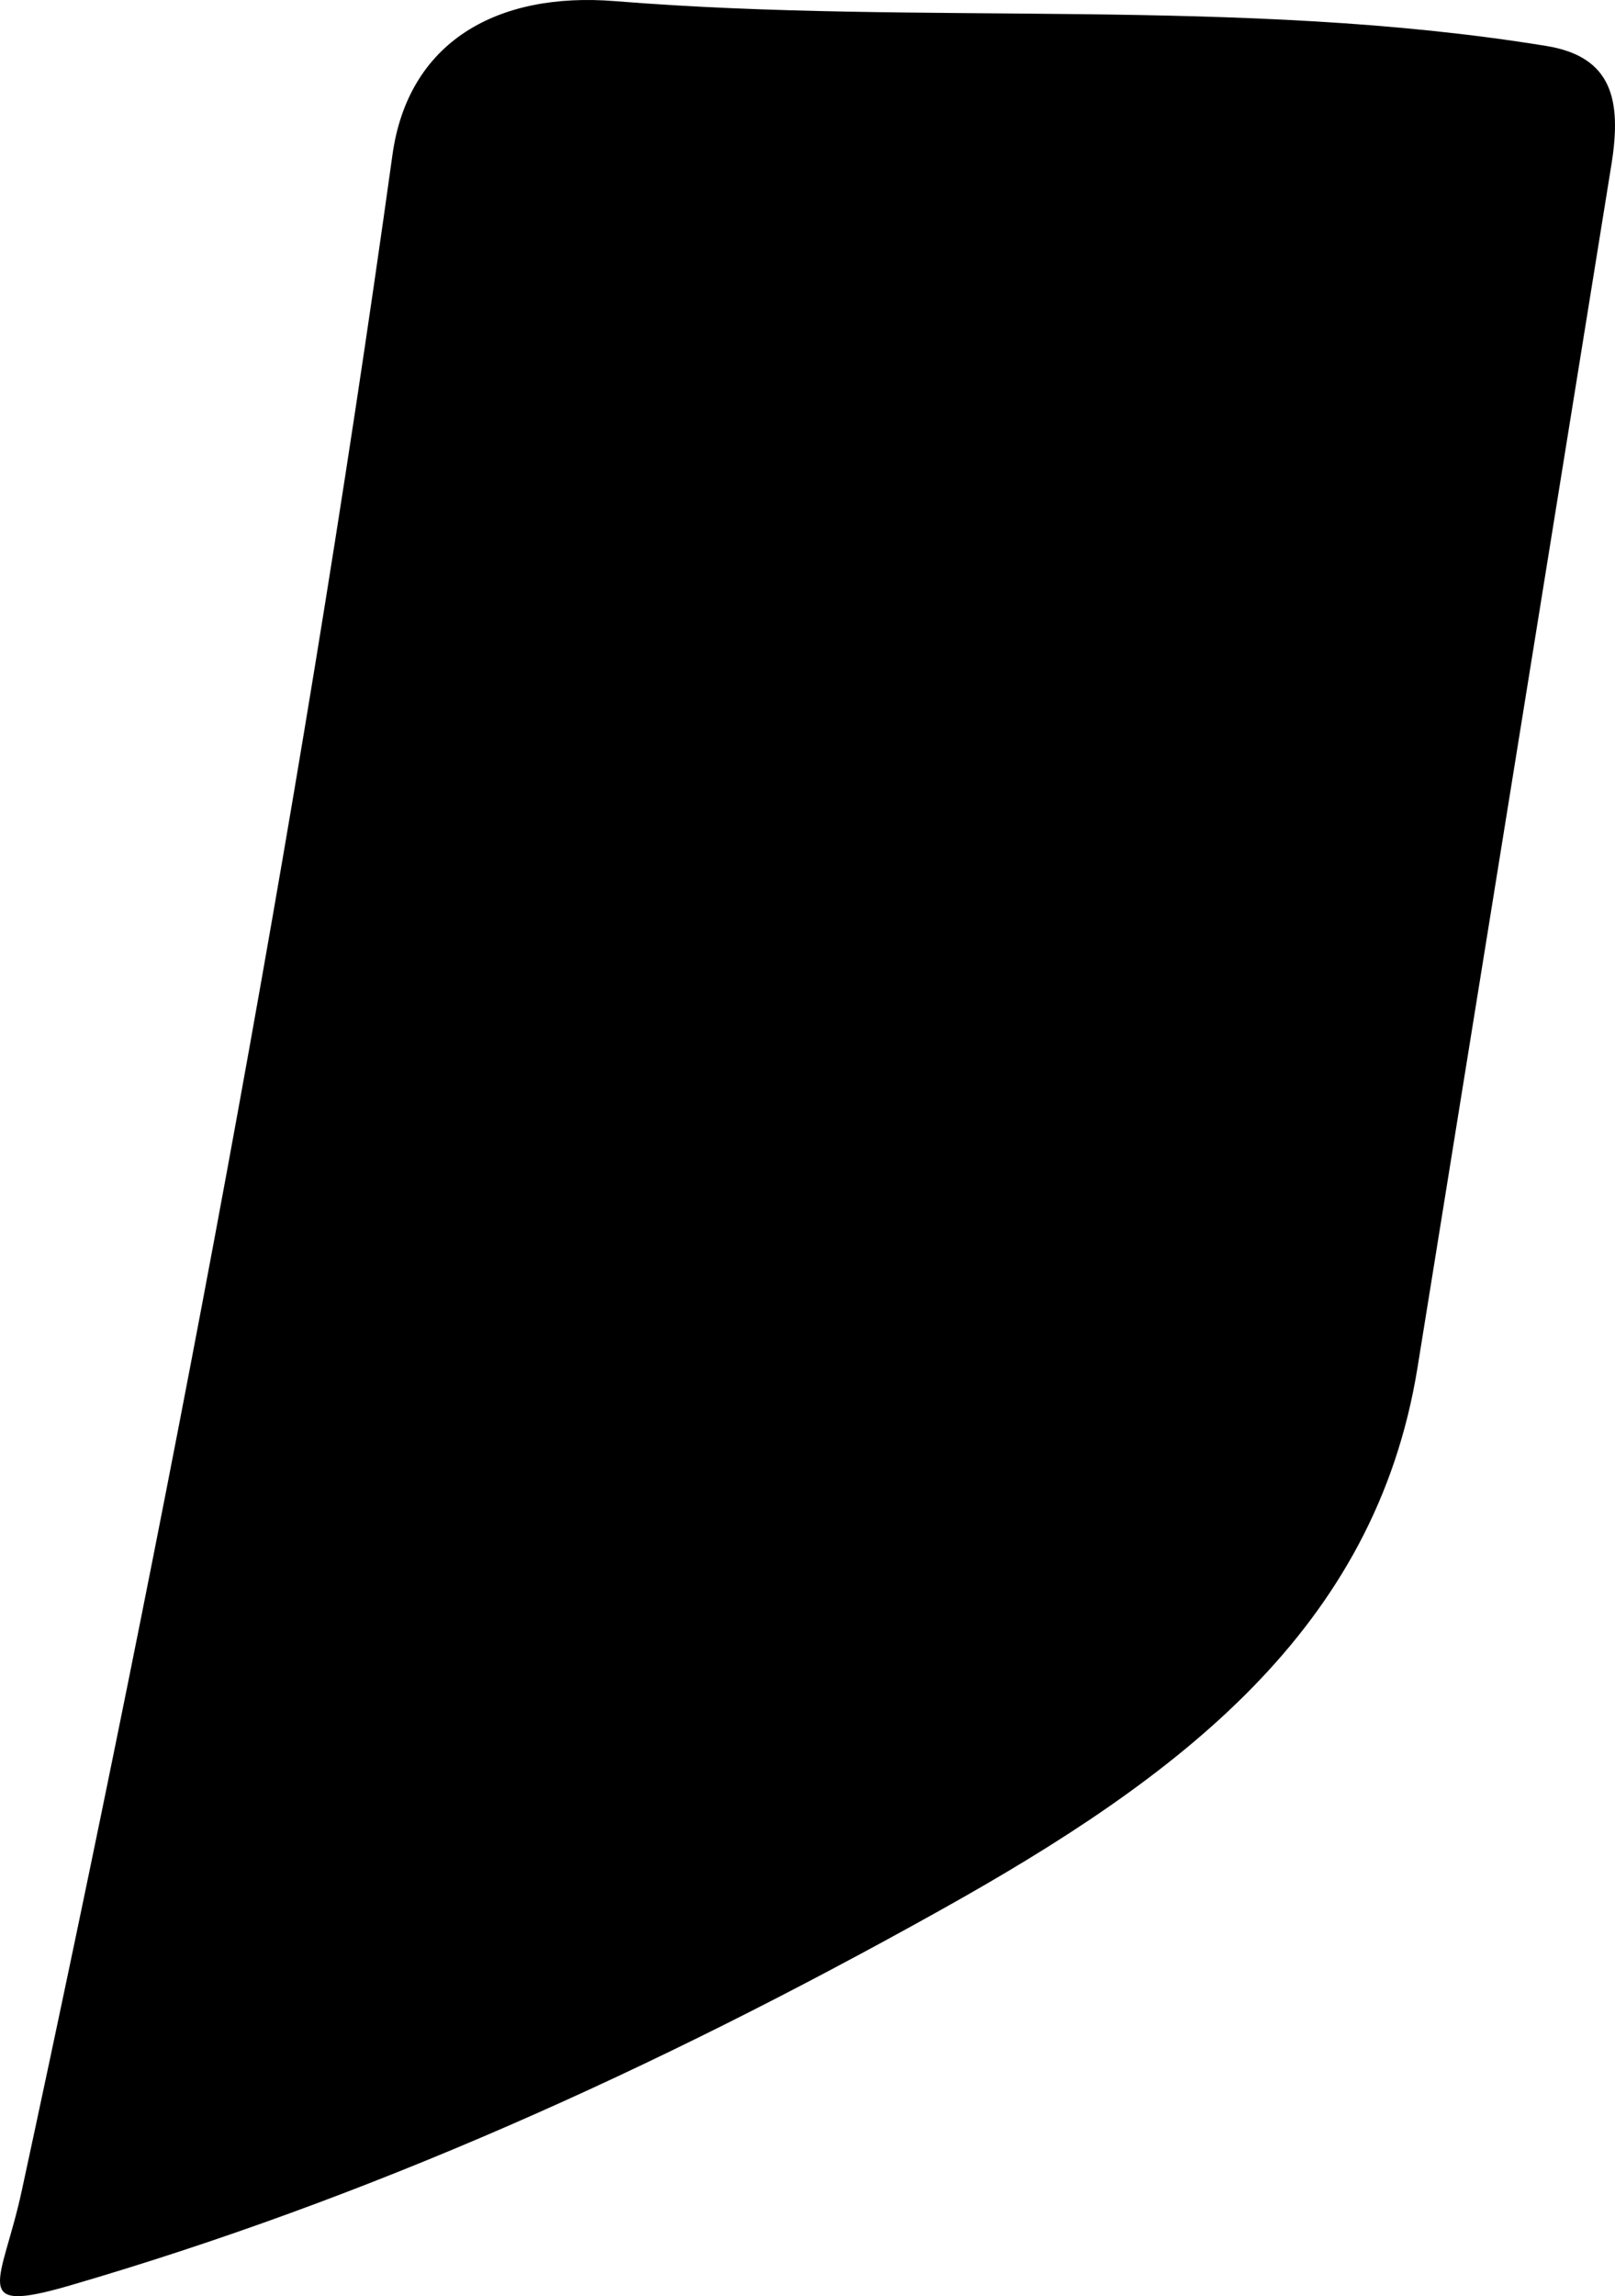 <?xml version="1.0" encoding="utf-8"?>
<!-- Generator: Adobe Illustrator 16.0.0, SVG Export Plug-In . SVG Version: 6.00 Build 0)  -->
<!DOCTYPE svg PUBLIC "-//W3C//DTD SVG 1.1//EN" "http://www.w3.org/Graphics/SVG/1.1/DTD/svg11.dtd">
<svg version="1.1" id="Layer_1" xmlns="http://www.w3.org/2000/svg" xmlns:xlink="http://www.w3.org/1999/xlink" x="0px" y="0px"
	 width="490.842px" height="697.635px" viewBox="0 0 490.842 697.635" enable-background="new 0 0 490.842 697.635"
	 xml:space="preserve">
<path d="M6.604,665.647C50.909,460.46,90.395,254.55,119.28,47.041c4.787-34.397,31.814-49.593,67.684-46.693
	c93.59,7.569,189.904-1.557,283.029,13.621c20.068,3.271,22.91,16.506,19.76,36.044l-58.93,365.465
	c-12.874,79.836-72.535,124.447-145.157,164.963c-87.683,48.916-173.745,87.498-264.39,113.938
	C-9.728,703.415,0.569,693.585,6.604,665.647z"/>
</svg>
